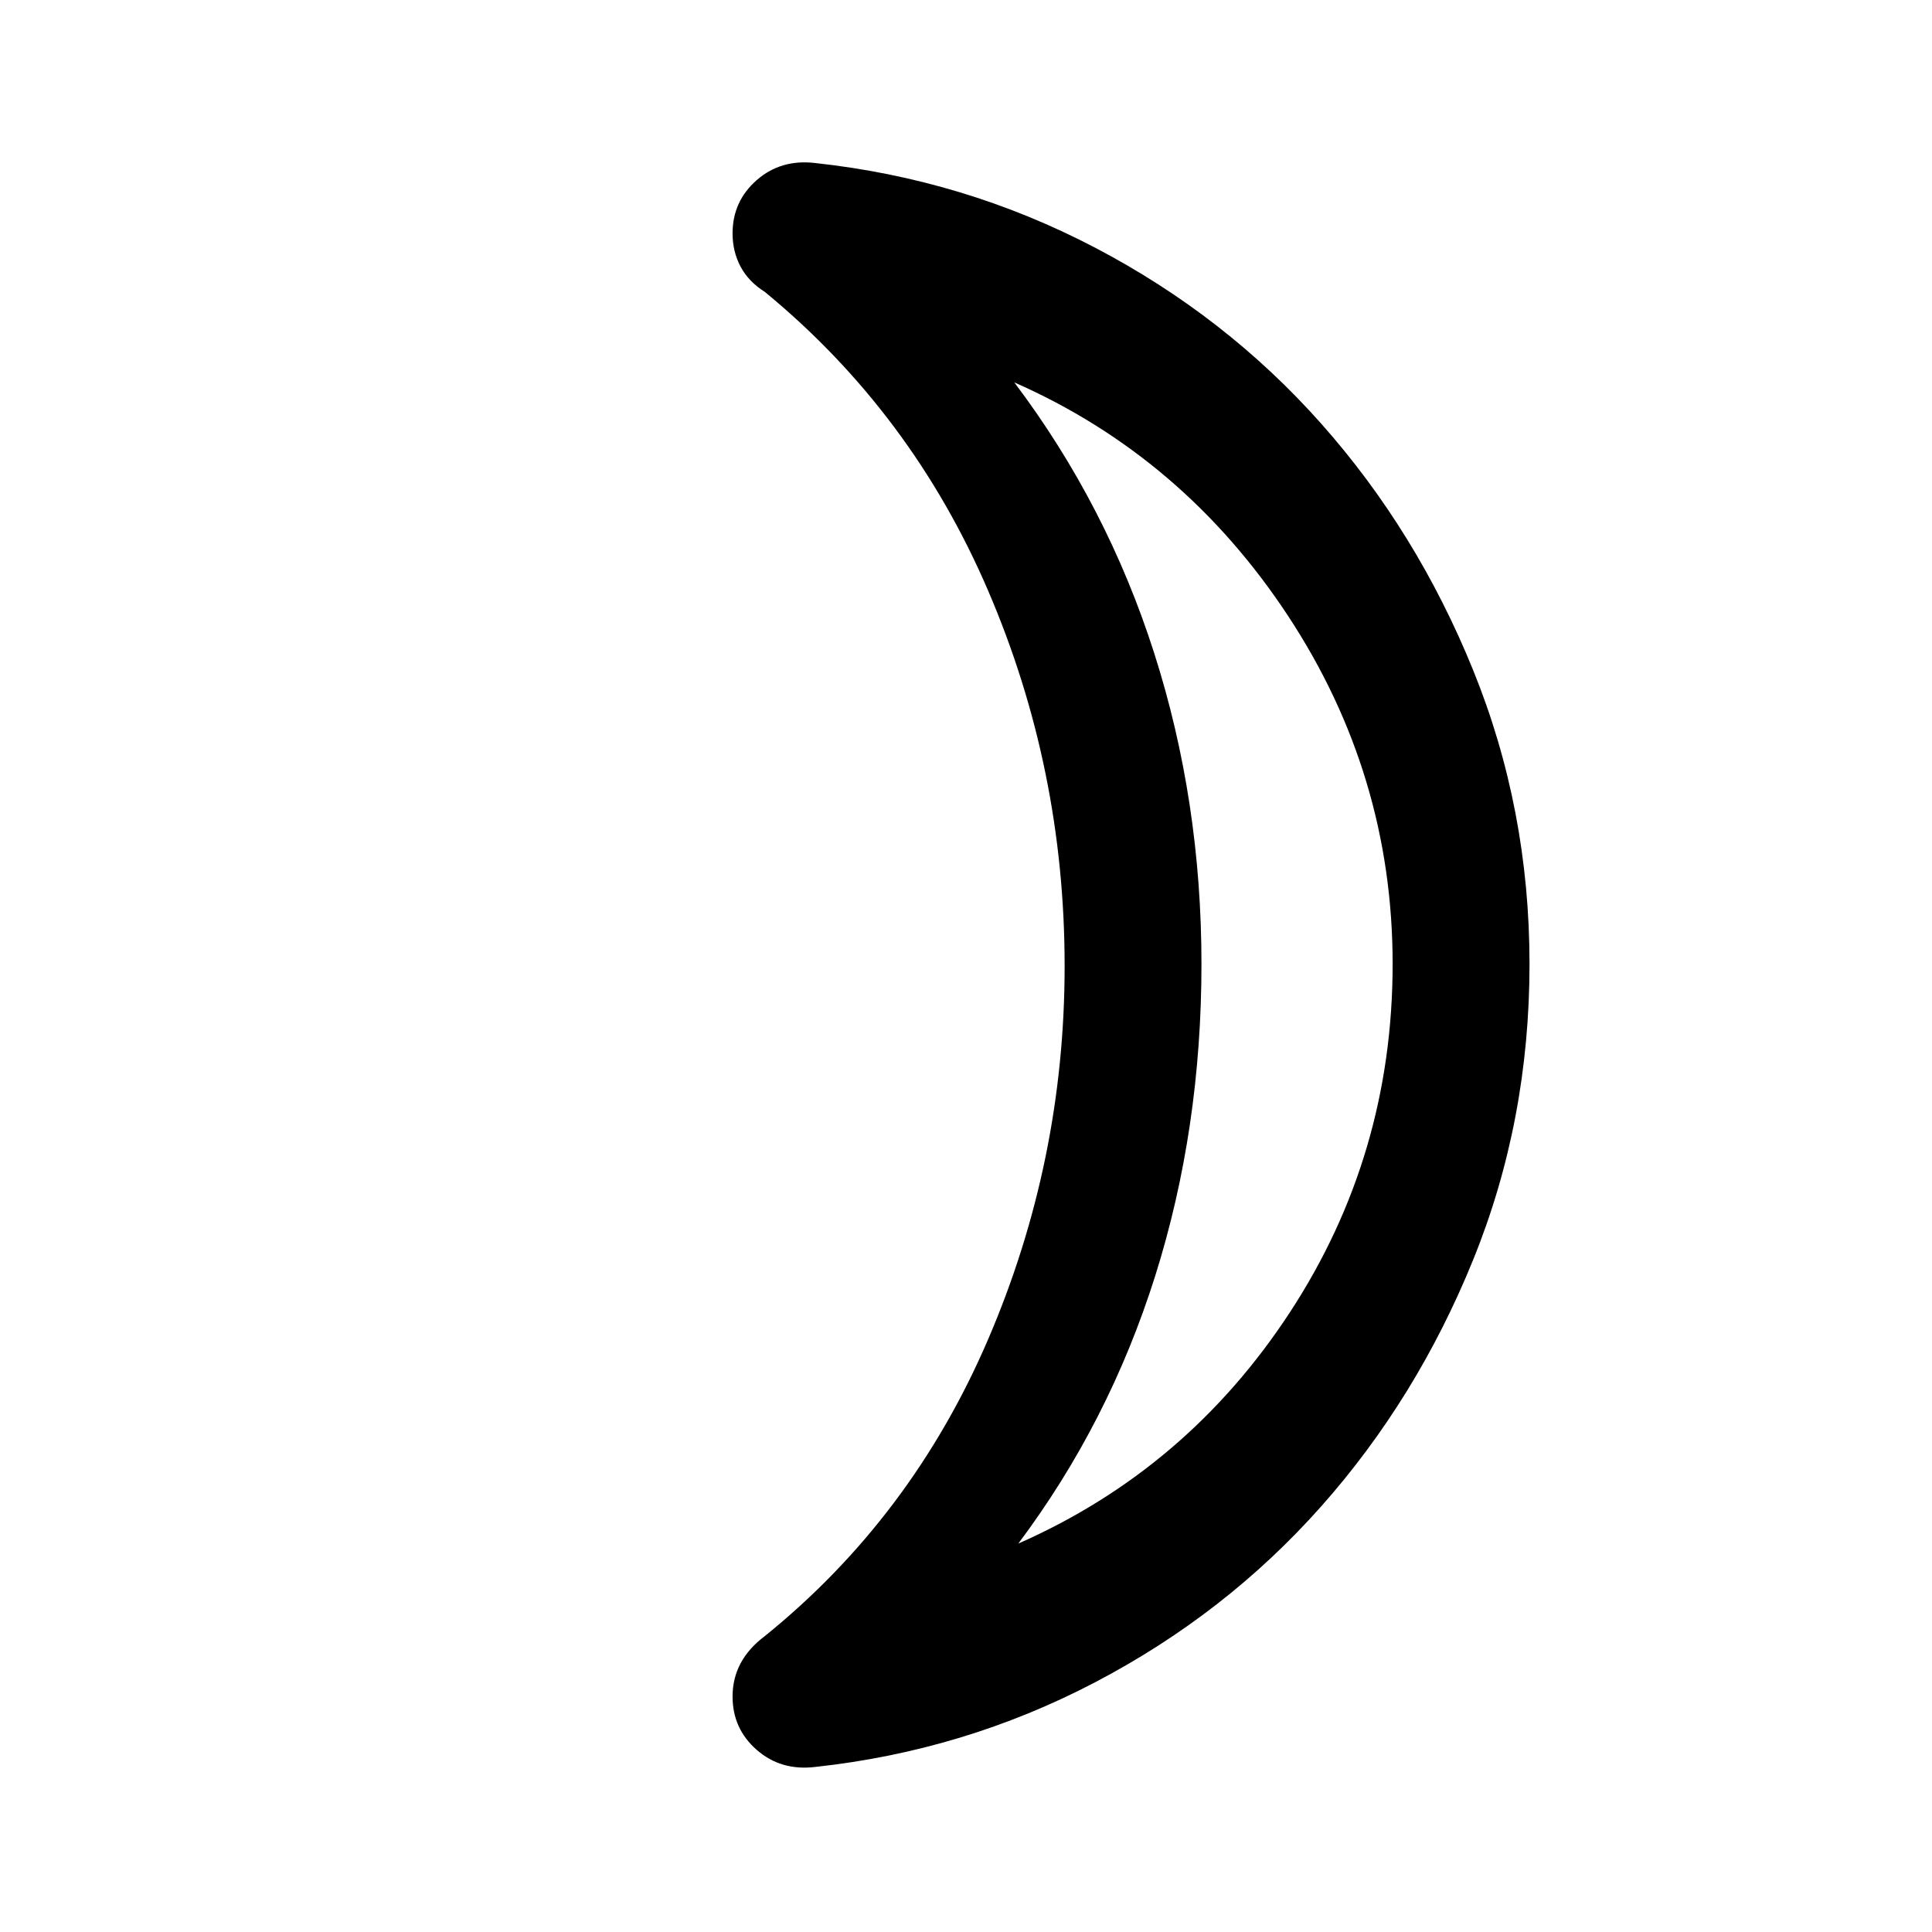 <svg xmlns="http://www.w3.org/2000/svg" height="40" width="40"><path d="M21.083 31.958q3.5-1.541 5.625-4.791 2.125-3.25 2.125-7.209 0-3.916-2.166-7.208Q24.5 9.458 21 7.917q1.917 2.541 2.896 5.604.979 3.062.979 6.437 0 3.417-.958 6.459-.959 3.041-2.834 5.541Zm10.584-12q0 3.25-1.167 6.125t-3.146 5.105q-1.979 2.229-4.687 3.645-2.709 1.417-5.792 1.75-.708.084-1.208-.354-.5-.437-.5-1.104 0-.375.166-.687.167-.313.5-.563 3.042-2.458 4.625-6.146 1.584-3.687 1.584-7.729 0-4.083-1.584-7.771-1.583-3.687-4.625-6.187-.333-.209-.5-.521-.166-.313-.166-.688 0-.666.5-1.104.5-.437 1.208-.354 3.083.333 5.792 1.75 2.708 1.417 4.687 3.646t3.146 5.104q1.167 2.875 1.167 6.083Zm-6.792-.041Z"/></svg>